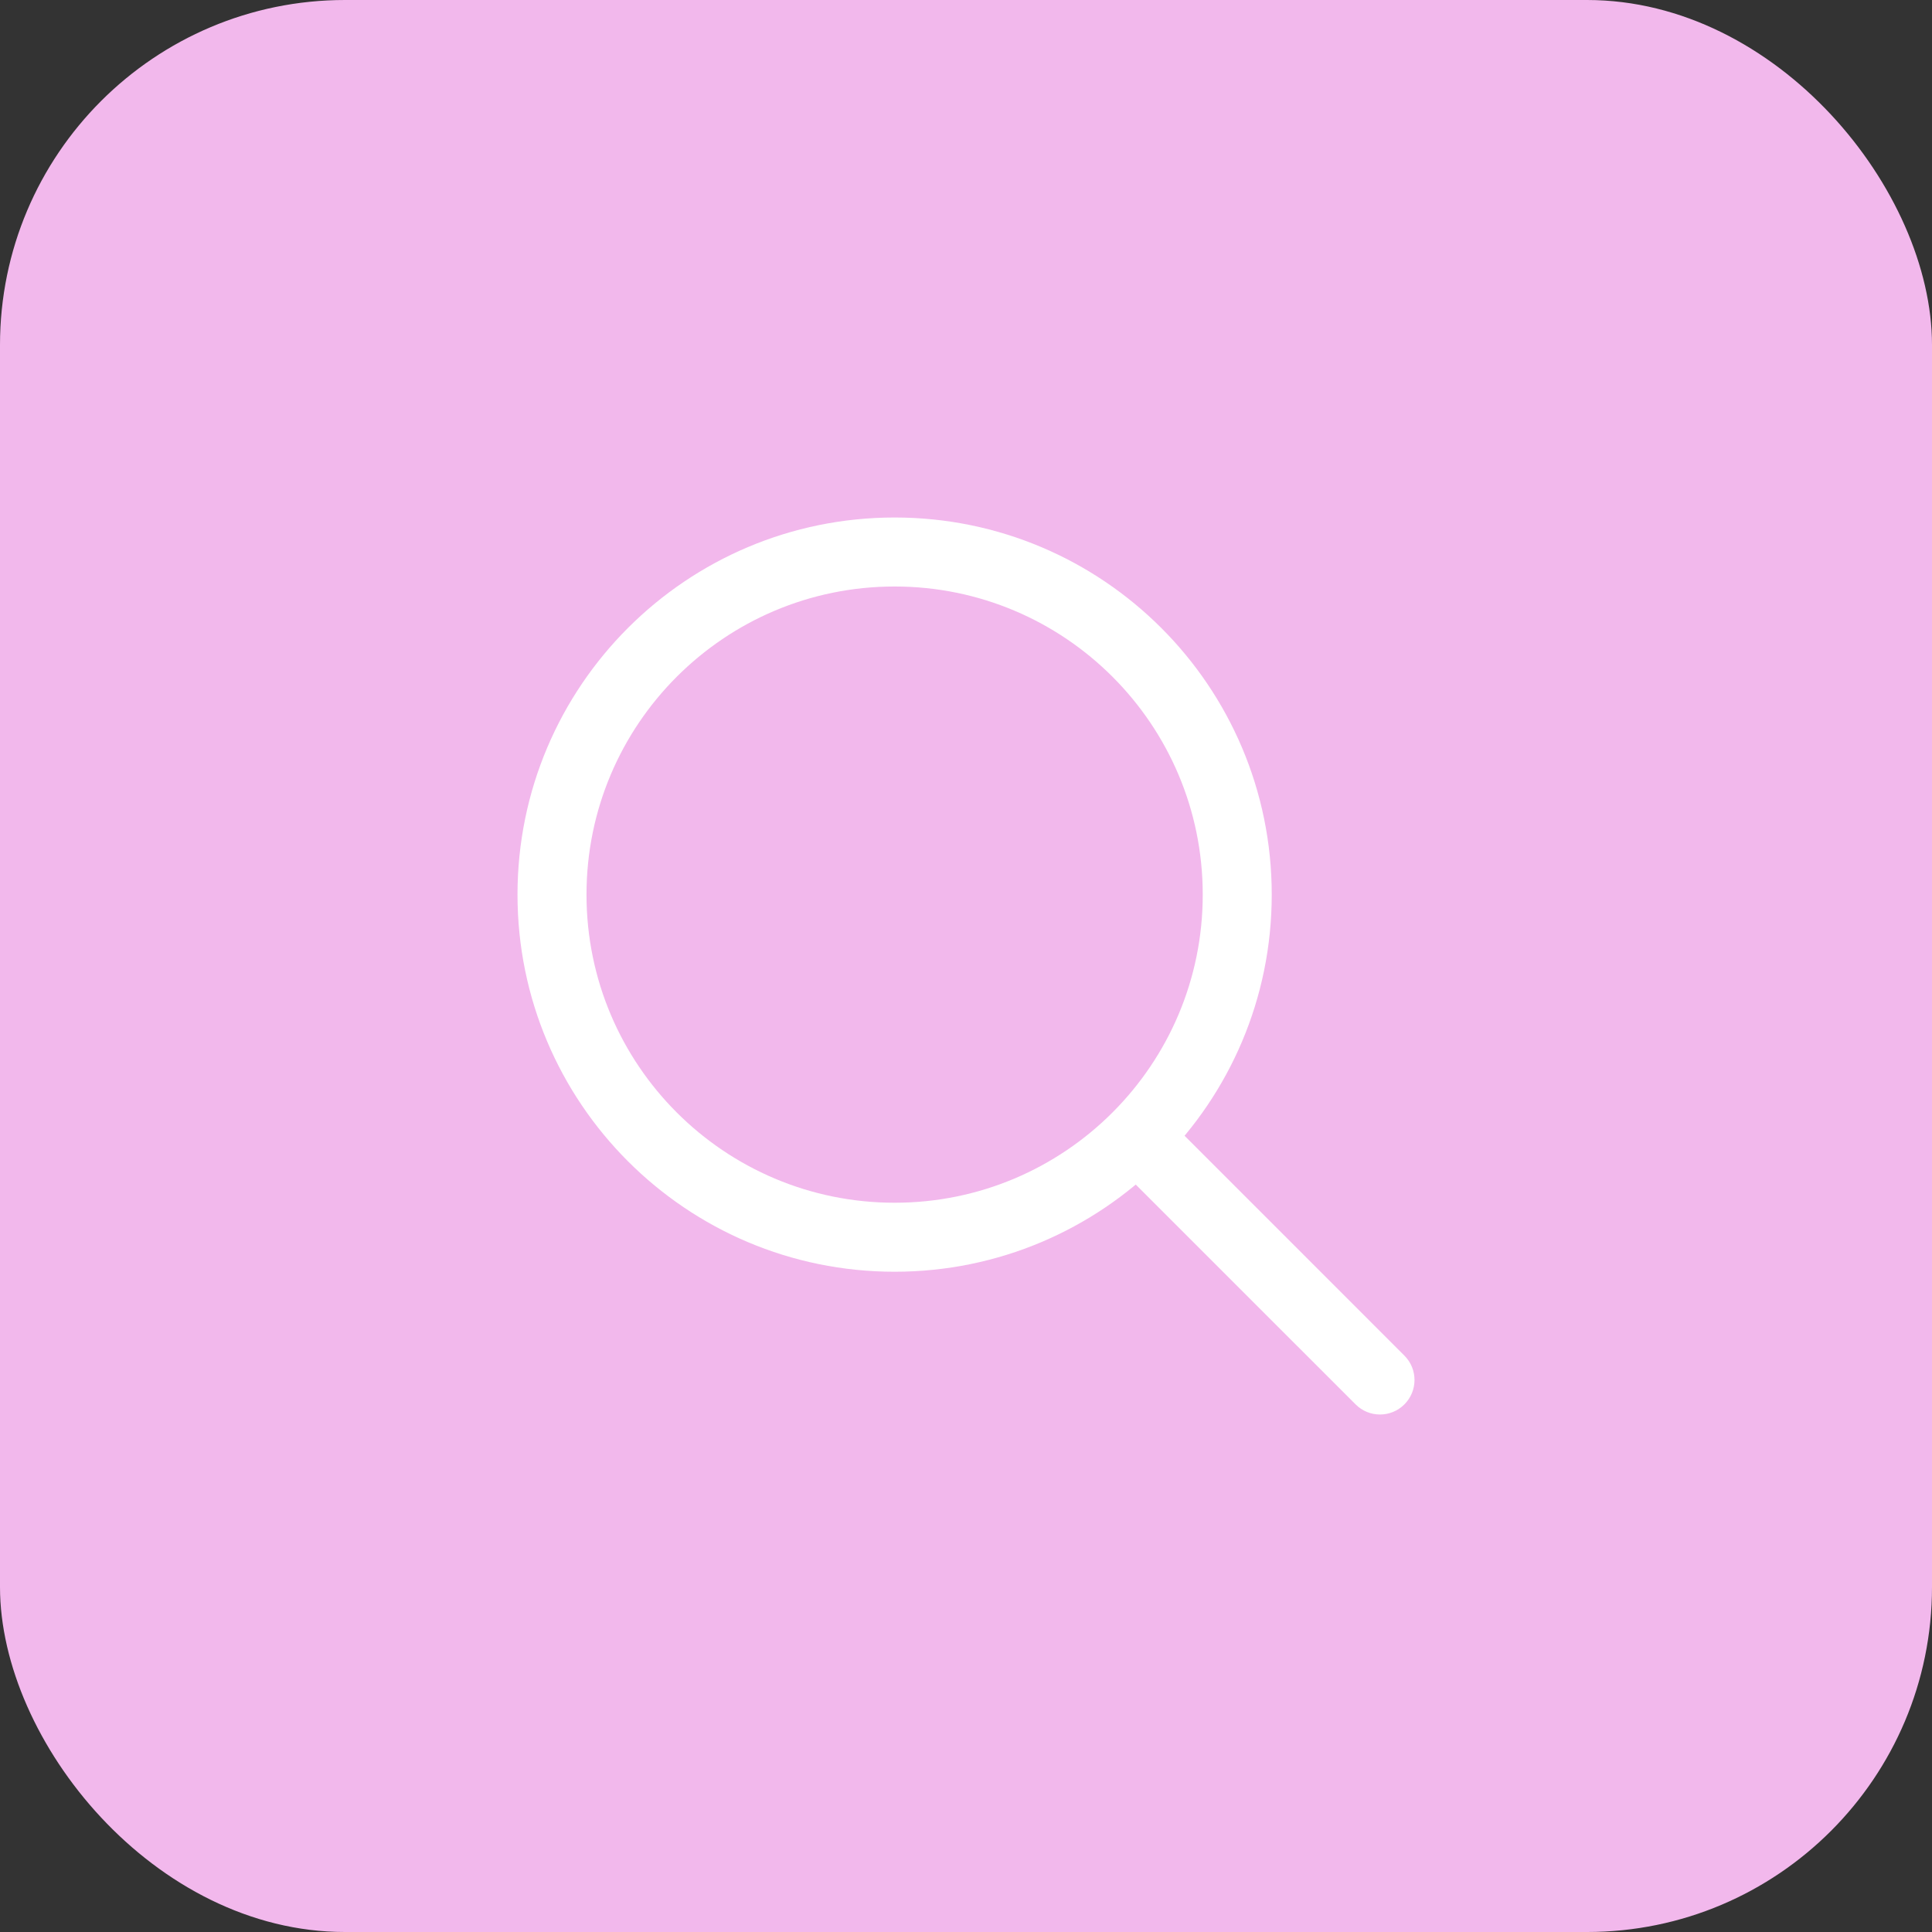 <svg width="56" height="56" viewBox="0 0 56 56" fill="none" xmlns="http://www.w3.org/2000/svg">
<rect x="0" y="0" width="56" height="56" fill="#333333" stroke="none"/>
<rect width="56" height="56" rx="10" fill="#F2B8EC"/>
<path d="M39.293 40.707C39.683 41.098 40.317 41.098 40.707 40.707C41.098 40.317 41.098 39.683 40.707 39.293L39.293 40.707ZM40.707 39.293L33.673 32.258L32.258 33.673L39.293 40.707L40.707 39.293ZM34.862 25.931C34.862 30.863 30.863 34.862 25.931 34.862V36.862C31.968 36.862 36.862 31.968 36.862 25.931H34.862ZM25.931 34.862C20.999 34.862 17 30.863 17 25.931H15C15 31.968 19.894 36.862 25.931 36.862V34.862ZM17 25.931C17 20.999 20.999 17 25.931 17V15C19.894 15 15 19.894 15 25.931H17ZM25.931 17C30.863 17 34.862 20.999 34.862 25.931H36.862C36.862 19.894 31.968 15 25.931 15V17Z" fill="white"/>
</svg>
